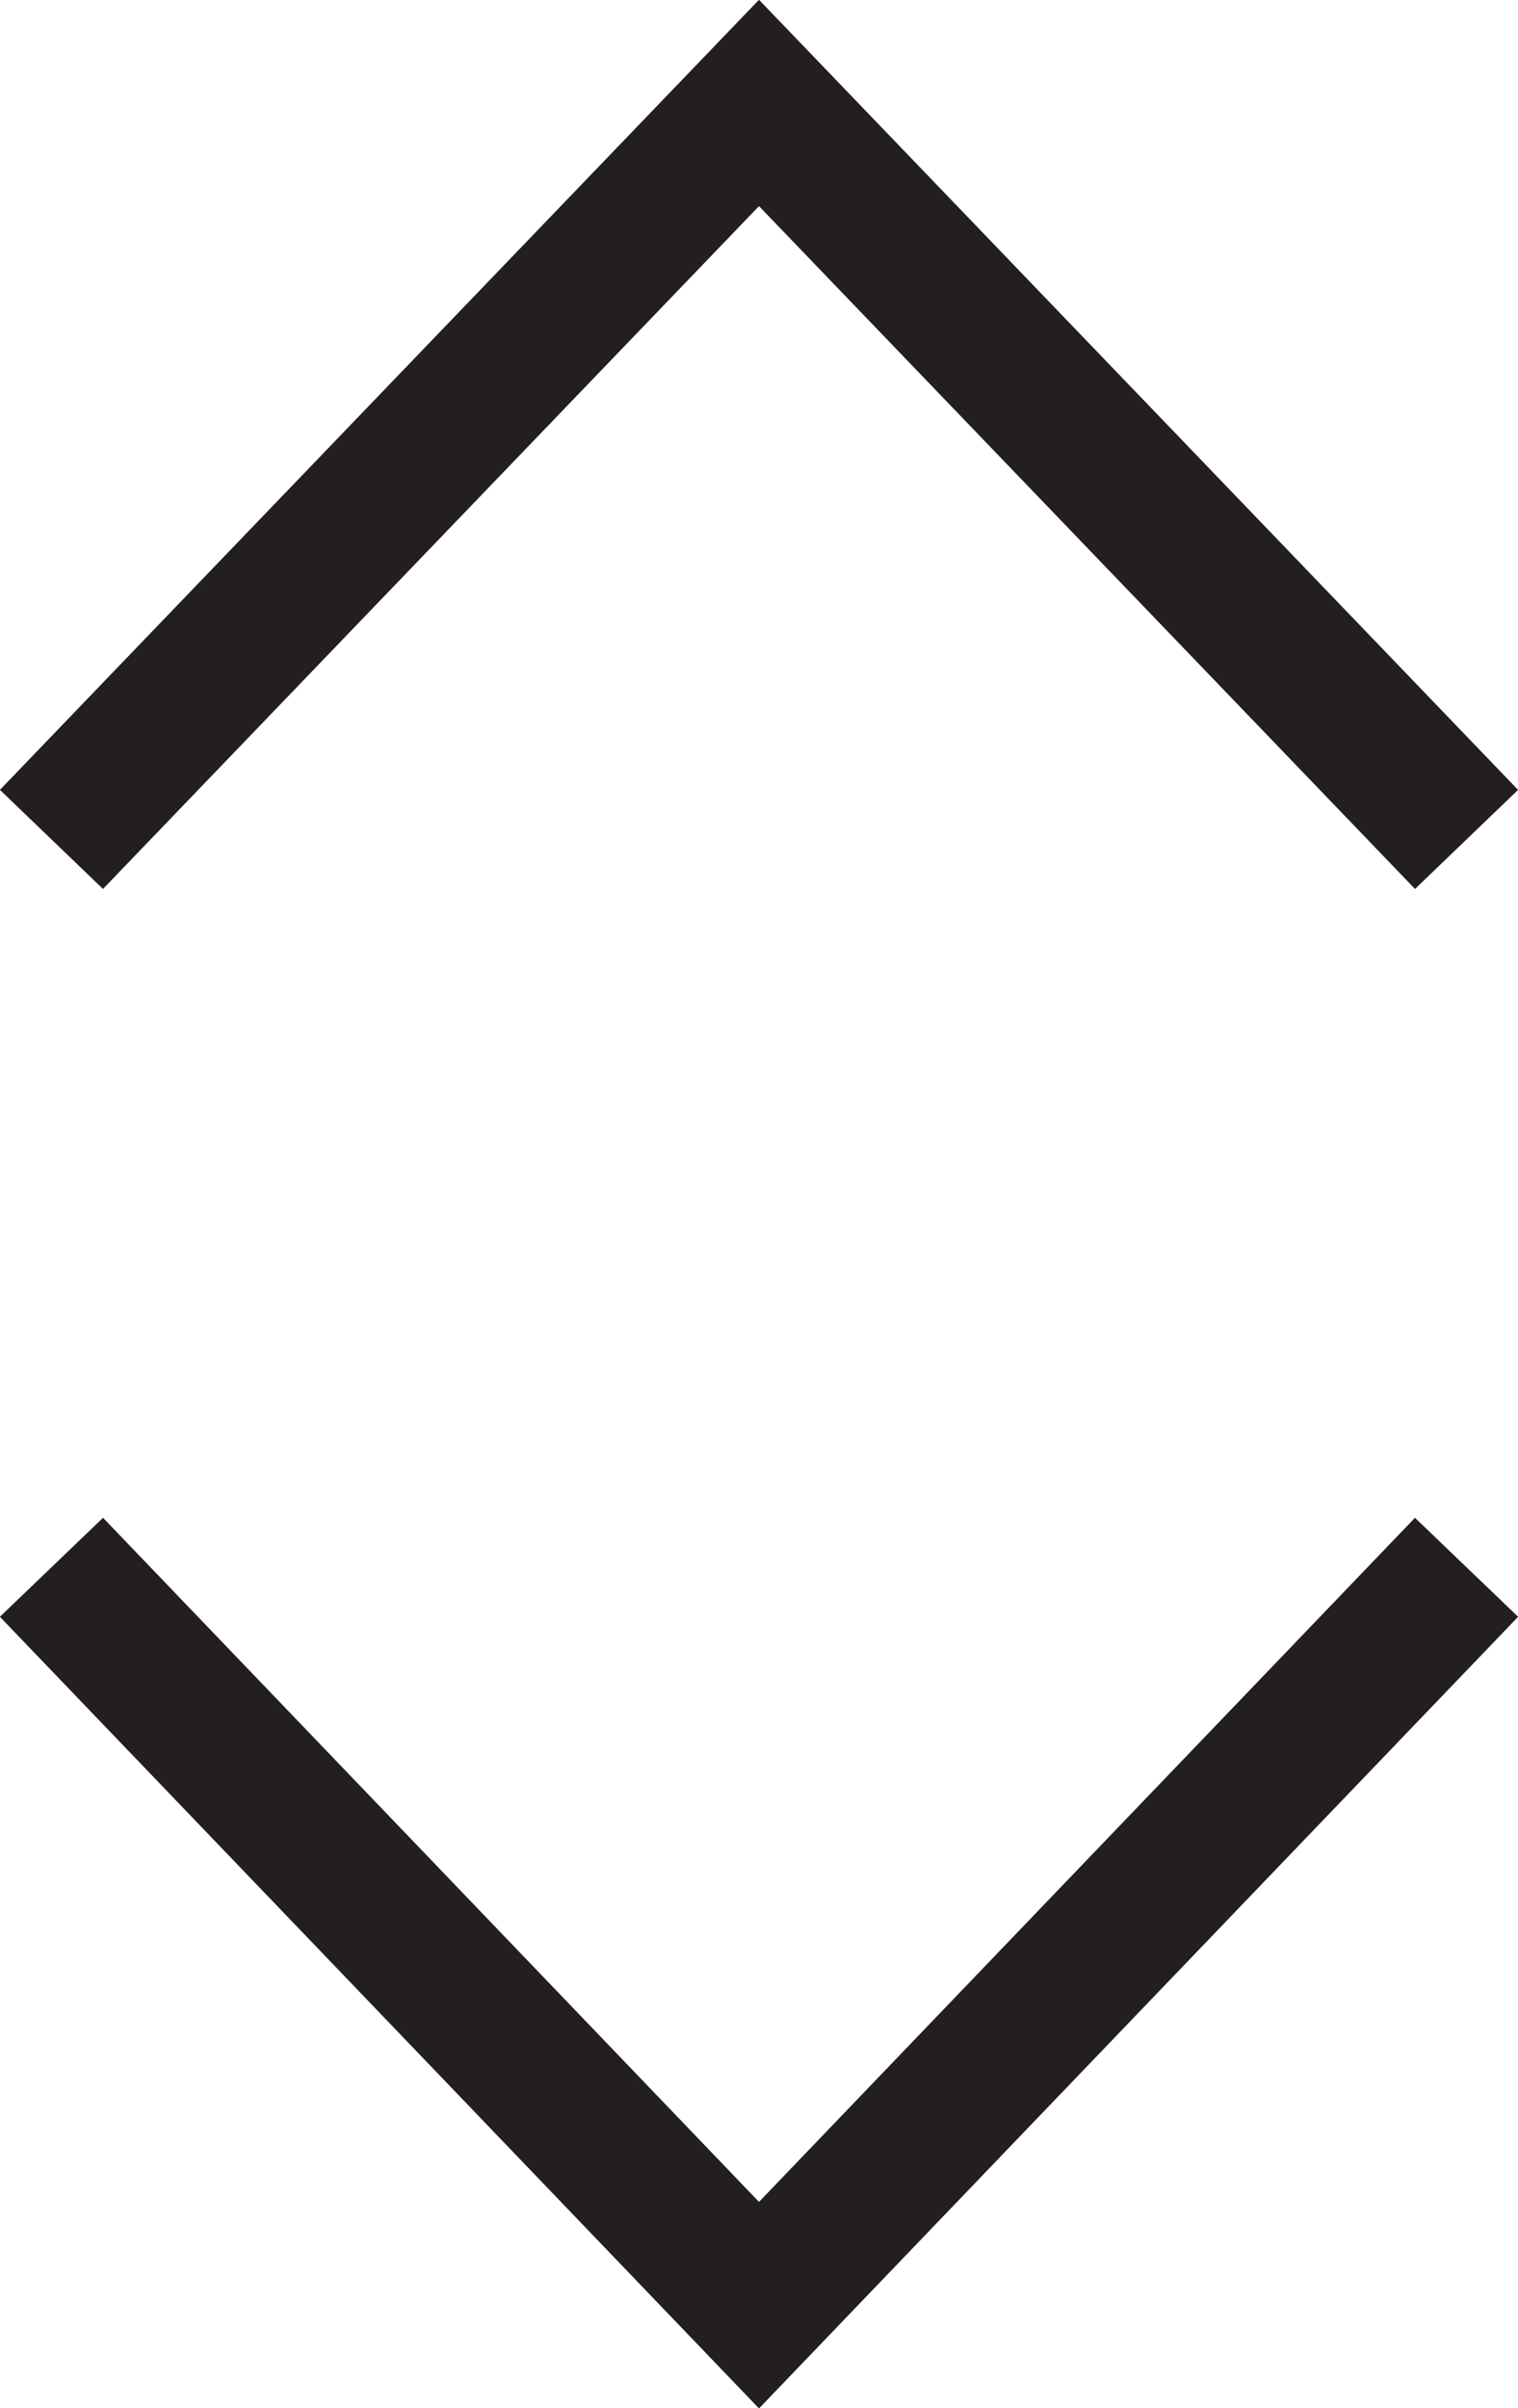 <?xml version="1.0" encoding="UTF-8"?><svg id="Layer_1" xmlns="http://www.w3.org/2000/svg" viewBox="0 0 10.62 16.84"><polyline points=".36 5.87 5.31 .72 10.26 5.87" style="fill:none; stroke:#231f20; stroke-miterlimit:10;"/><polyline points="10.26 10.96 5.31 16.12 .36 10.96" style="fill:none; stroke:#231f20; stroke-miterlimit:10;"/></svg>